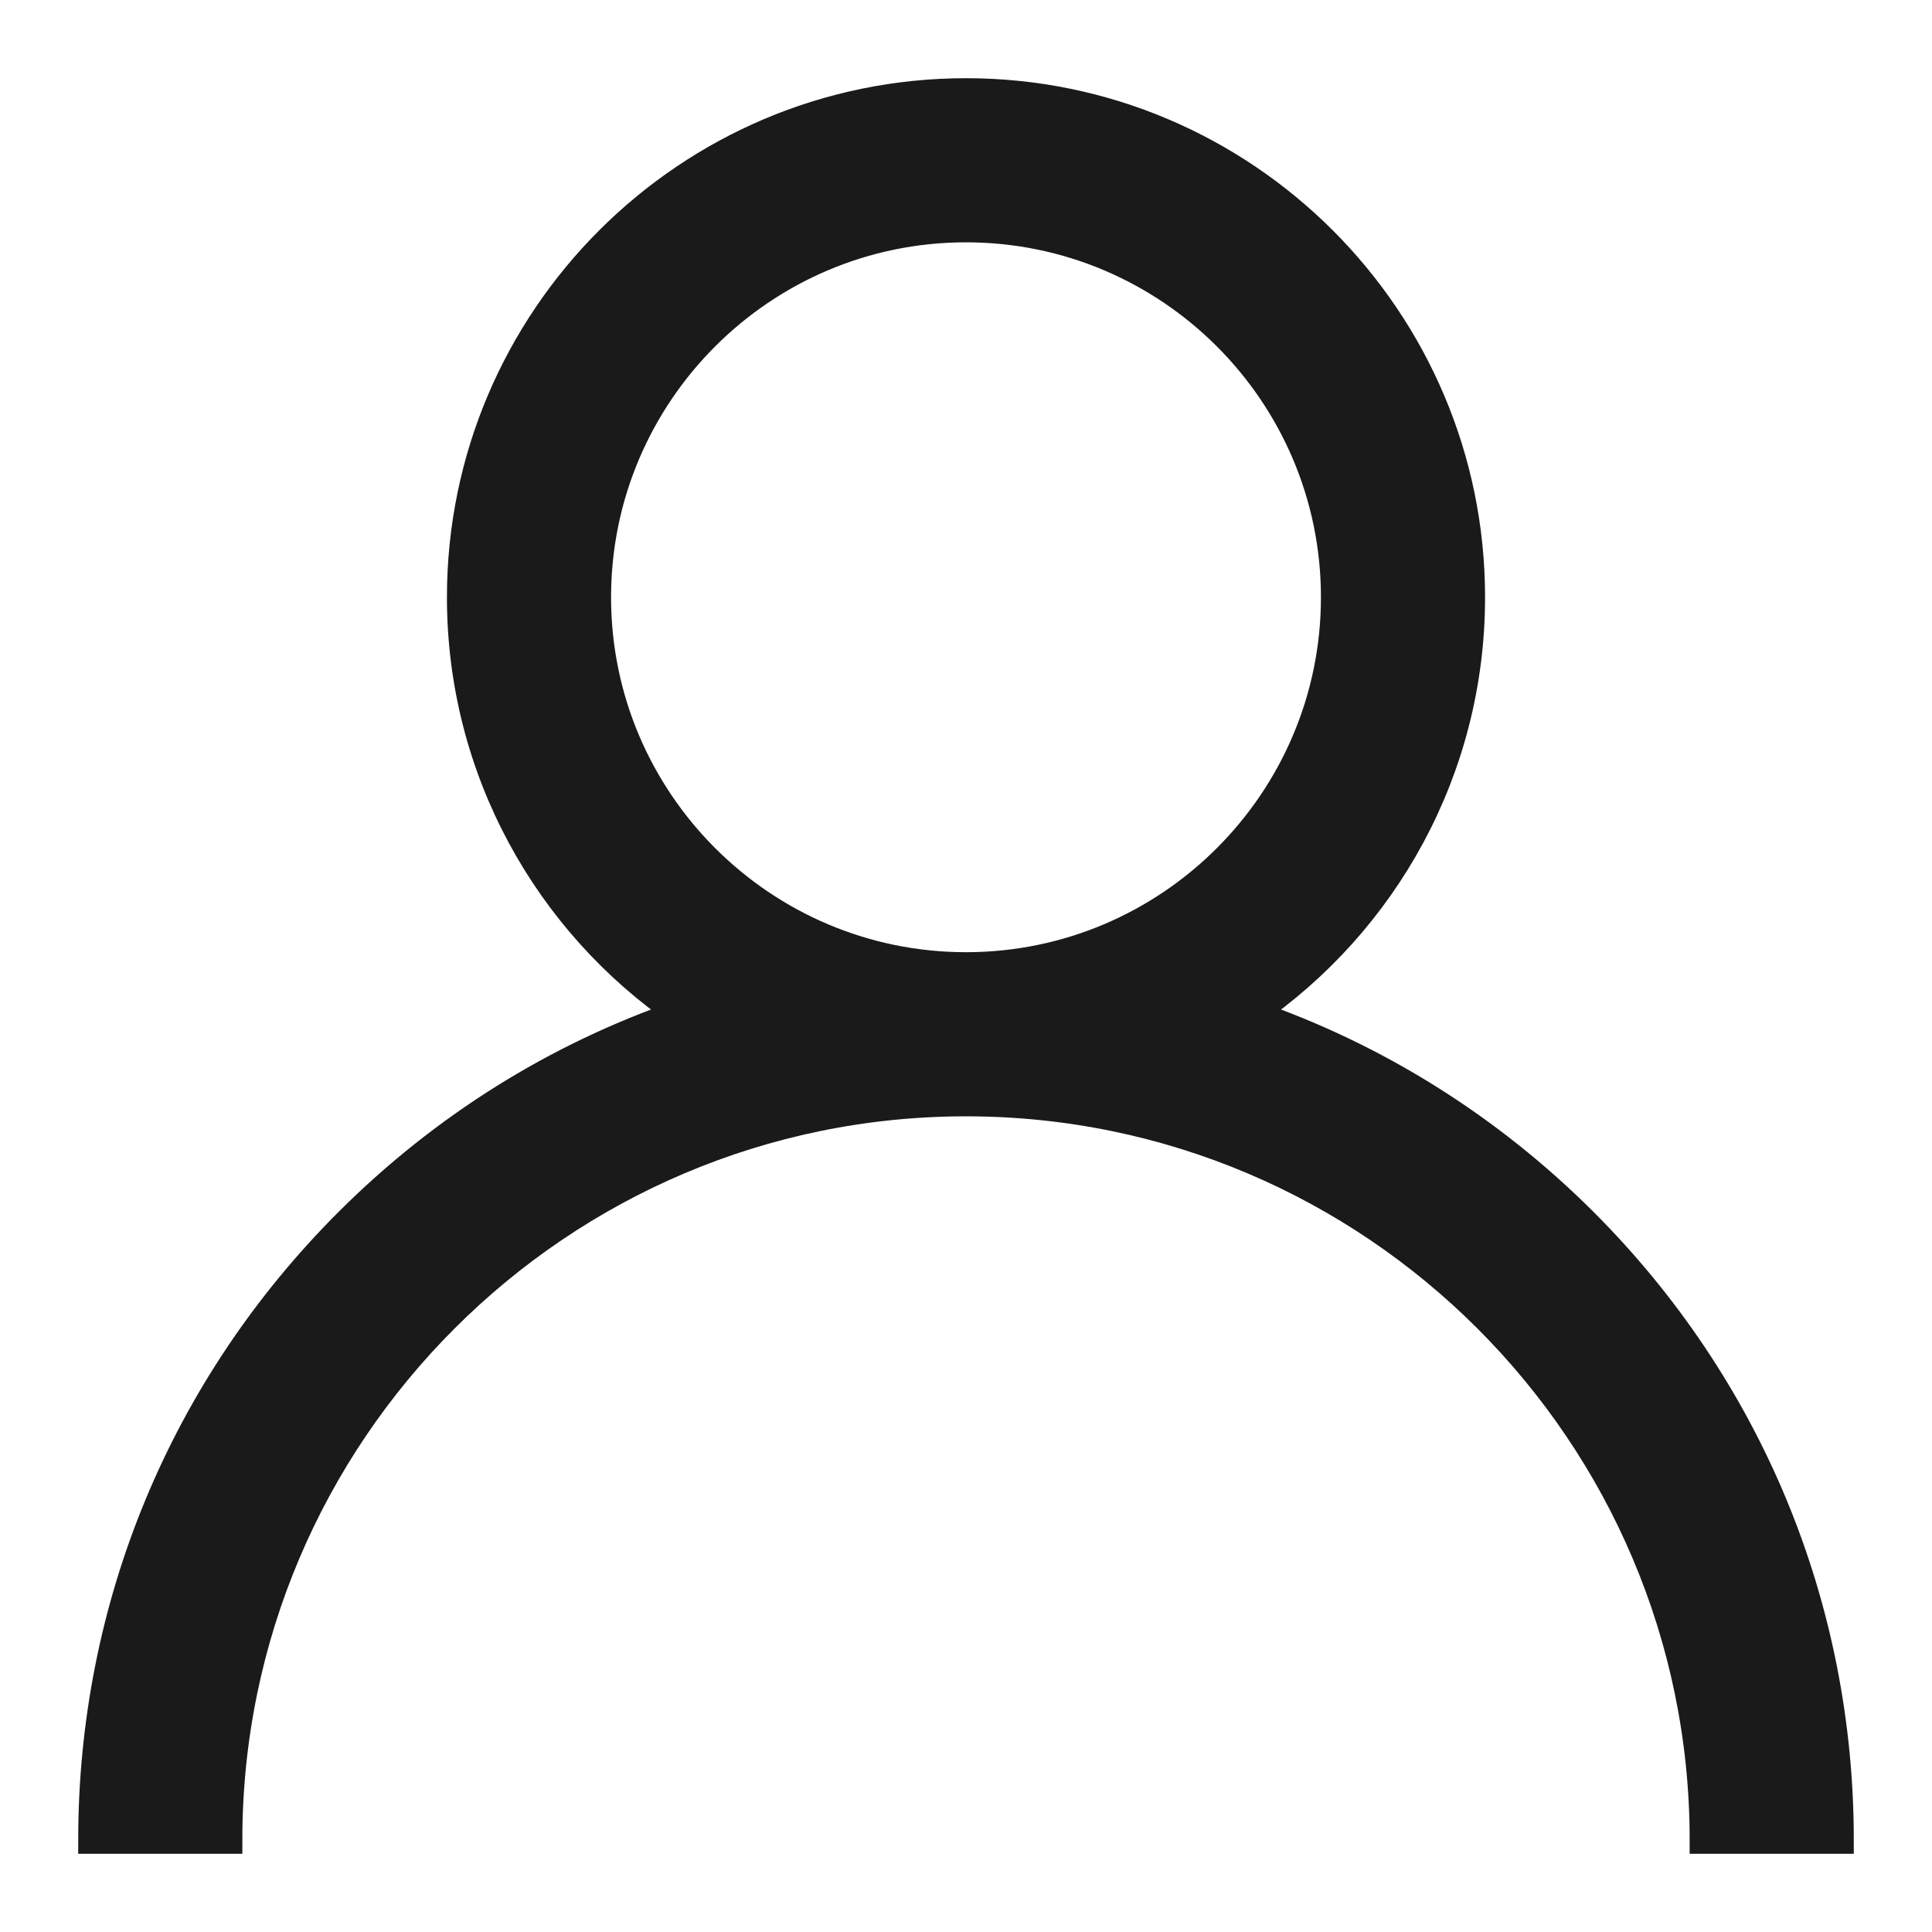<svg xmlns="http://www.w3.org/2000/svg" width="21" height="21" viewBox="0 0 21 21">
    <g fill="none" fill-rule="evenodd">
        <path fill="#FFF" d="M0 0H1440V810H0z" transform="translate(-946 -419)"/>
        <path fill="#1A1A1A" fill-rule="nonzero" stroke="#1A1A1A" stroke-width=".3" d="M963.218 432.282c-1.035-1.034-2.267-1.8-3.61-2.264 1.439-.991 2.384-2.65 2.384-4.526 0-3.028-2.464-5.492-5.492-5.492s-5.492 2.464-5.492 5.492c0 1.876.945 3.535 2.385 4.526-1.344.464-2.576 1.23-3.61 2.264-1.795 1.795-2.783 4.18-2.783 6.718h1.484c0-4.42 3.596-8.016 8.016-8.016s8.016 3.596 8.016 8.016H966c0-2.538-.988-4.923-2.782-6.718zM956.5 429.5c-2.21 0-4.008-1.798-4.008-4.008s1.798-4.008 4.008-4.008 4.008 1.798 4.008 4.008-1.798 4.008-4.008 4.008z" transform="translate(-946 -419)"/>
    </g>
</svg>
